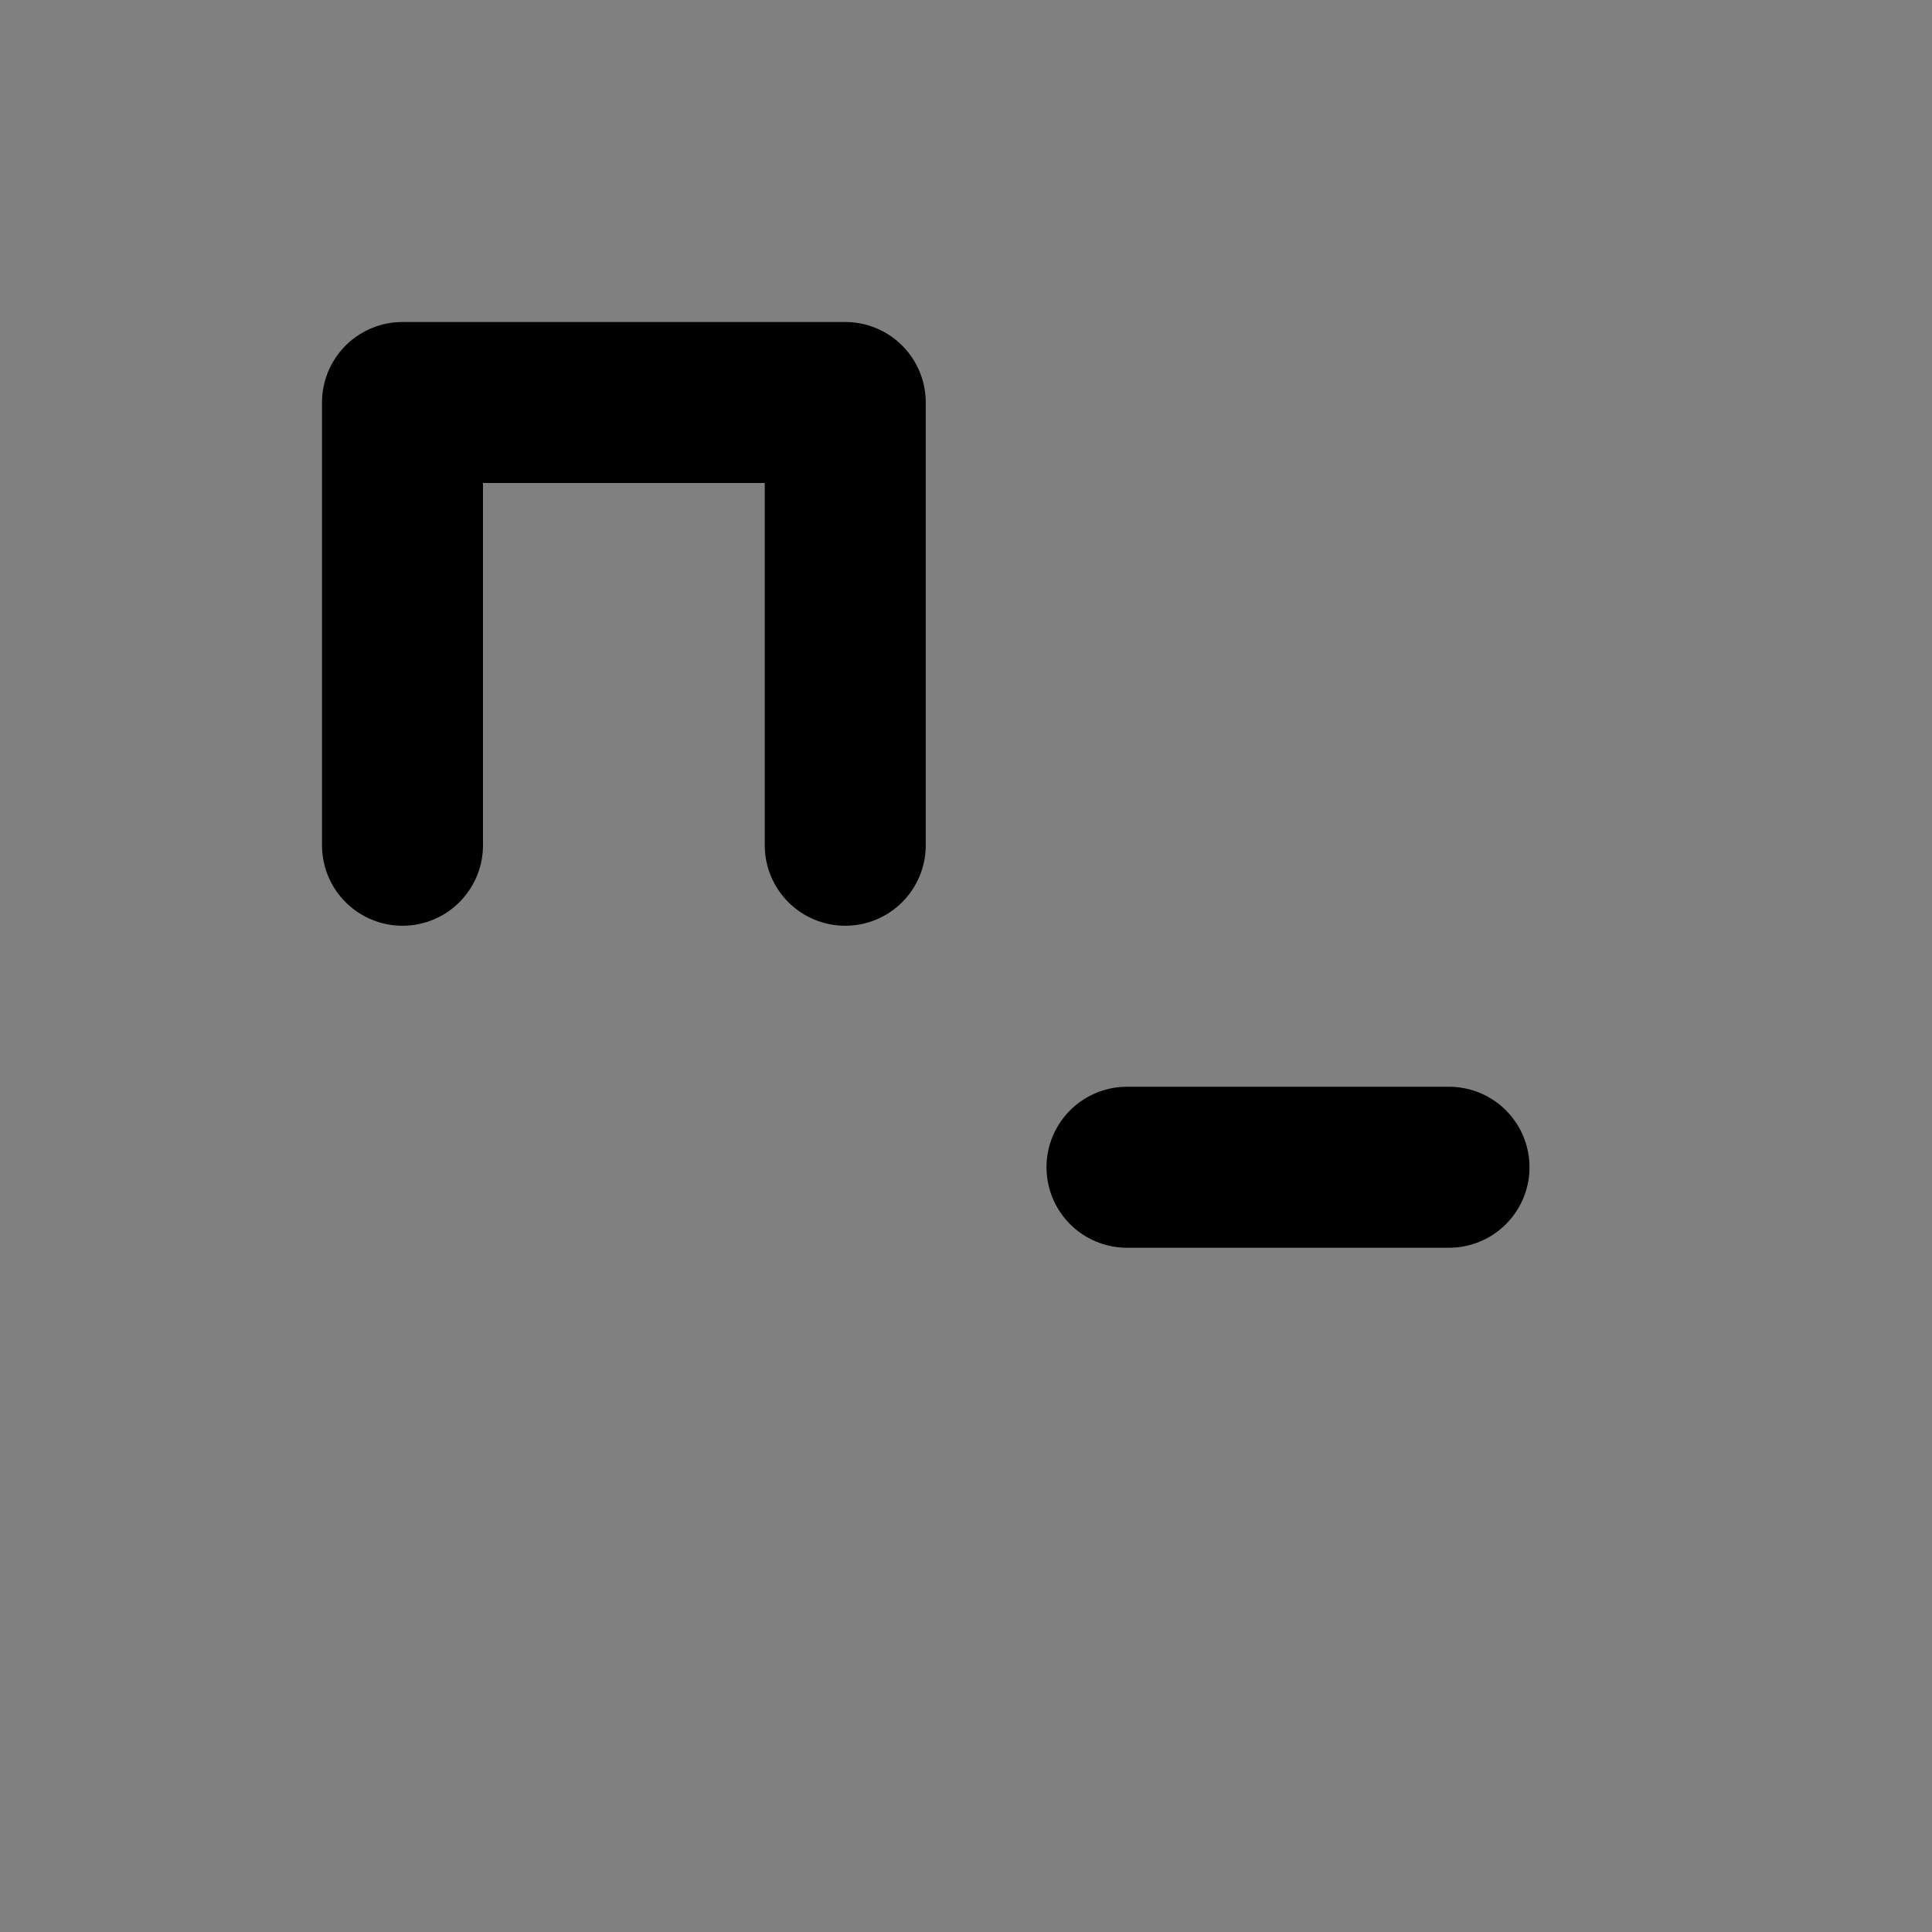 <svg viewBox="0 0 48 48" fill="none" xmlns="http://www.w3.org/2000/svg"><rect x="0" y="0" width="48" height="48" fill="#808080" stroke="none"/><path d="M21 21V10H10V21" stroke="currentColor" stroke-width="4" stroke-linecap="round" stroke-linejoin="round"/><rect x="4" y="21" rx="2" fill="none" stroke="currentColor" stroke-width="4"/><rect x="14" y="27" rx="2" fill="white"/><path d="M28 29H36" stroke="currentColor" stroke-width="4" stroke-linecap="round" stroke-linejoin="round"/></svg>